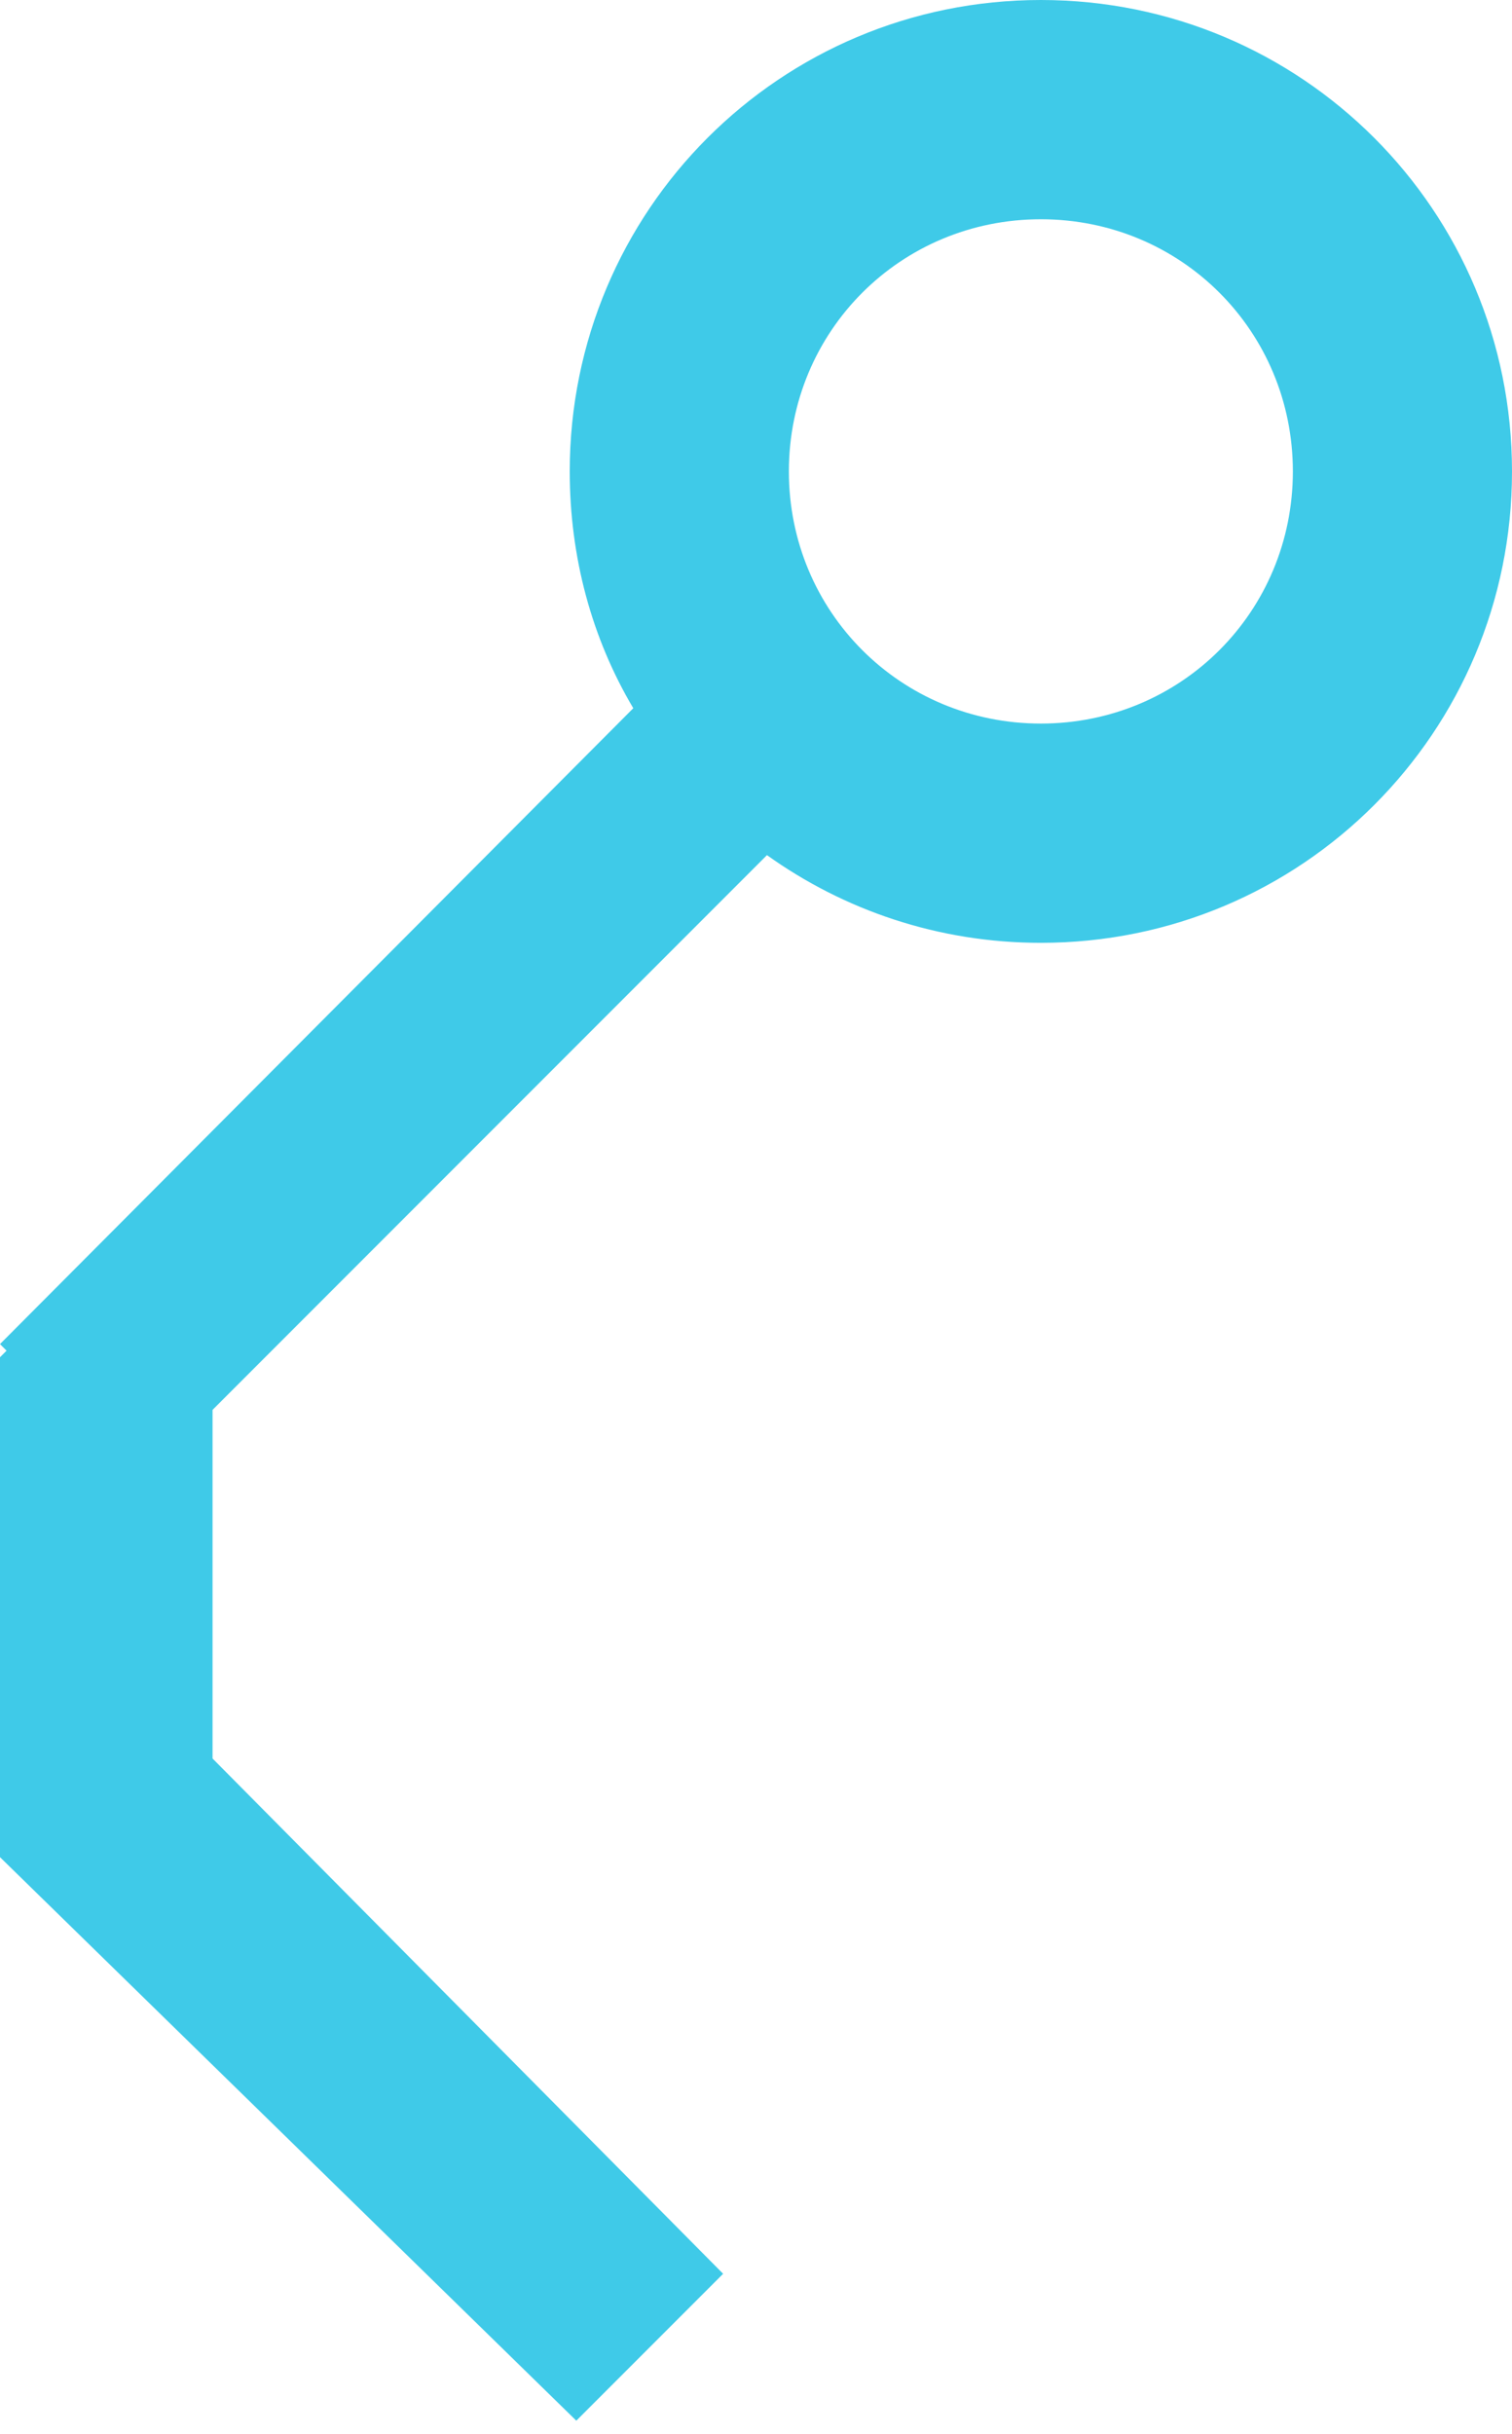 <svg xmlns="http://www.w3.org/2000/svg" viewBox="0 0 69 111" enable-background="new 0 0 69 111"><style type="text/css">.st0{fill:#3FCAE8;}</style><path id="ActGlowy-Top-Right" class="st0" d="M28.9 32.3c-1.9-3.2-2.9-6.9-2.9-10.8 0-11.9 9.6-21.5 21.5-21.5s21.5 9.6 21.5 21.5-9.6 21.5-21.5 21.5c-4.7 0-9-1.5-12.5-4l-25.3 25.3v15.9l23.3 23.5-6.7 6.7-26.3-25.7v-22.8l.3-.3-.3-.3 28.9-29zm18.6.7c6.4 0 11.5-5.1 11.5-11.5s-5.1-11.5-11.5-11.5-11.5 5.1-11.5 11.5 5.1 11.5 11.5 11.5z"/></svg>